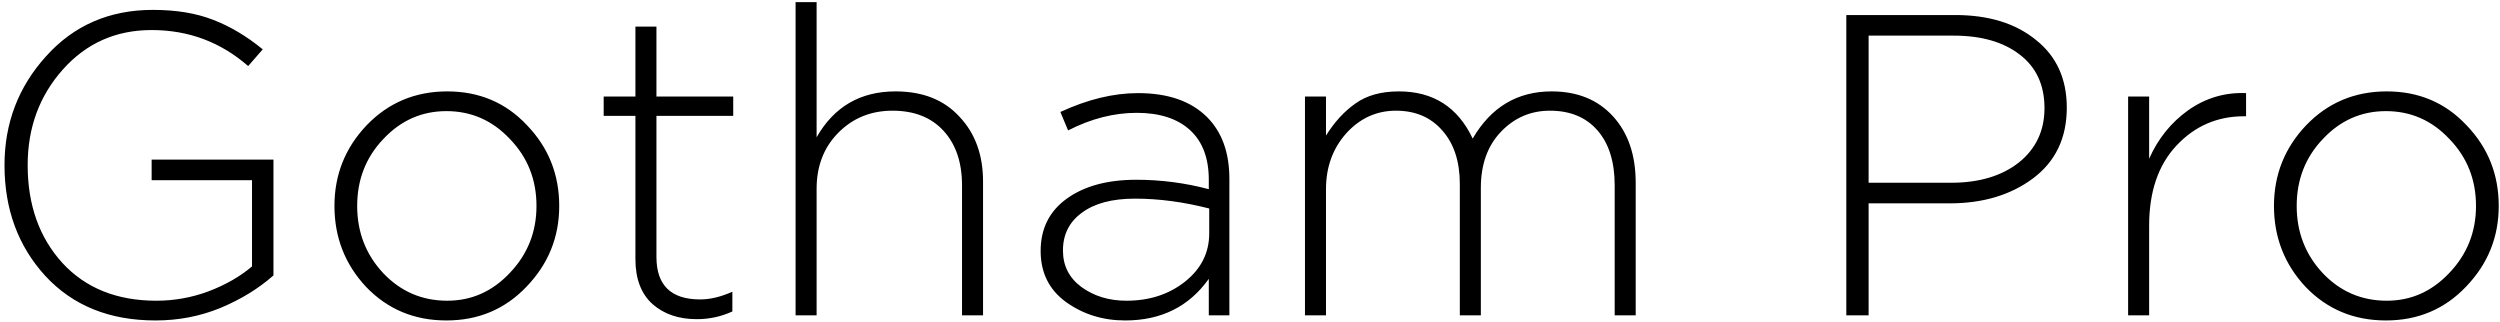 <svg width="373" height="48" viewBox="0 0 373 48" fill="none" xmlns="http://www.w3.org/2000/svg">
<path d="M23.2 47.812C16.331 47.812 10.848 45.593 6.752 41.156C2.699 36.718 0.672 31.214 0.672 24.643C0.672 18.372 2.741 12.953 6.88 8.387C11.019 3.779 16.331 1.475 22.816 1.475C26.272 1.475 29.259 1.966 31.776 2.947C34.336 3.929 36.811 5.401 39.2 7.363L37.024 9.859C32.928 6.275 28.128 4.483 22.624 4.483C17.291 4.483 12.875 6.446 9.376 10.371C5.877 14.297 4.128 19.054 4.128 24.643C4.128 30.574 5.856 35.438 9.312 39.236C12.768 42.99 17.44 44.867 23.328 44.867C26.016 44.867 28.619 44.398 31.136 43.459C33.696 42.478 35.851 41.241 37.6 39.748V26.884H22.624V23.811H40.8V41.092C38.581 43.054 35.936 44.675 32.864 45.956C29.835 47.193 26.613 47.812 23.2 47.812ZM78.572 42.755C75.371 46.126 71.382 47.812 66.603 47.812C61.825 47.812 57.836 46.148 54.636 42.819C51.478 39.449 49.9 35.417 49.9 30.724C49.9 26.073 51.499 22.062 54.7 18.692C57.942 15.321 61.953 13.636 66.731 13.636C71.51 13.636 75.478 15.321 78.635 18.692C81.835 22.02 83.436 26.03 83.436 30.724C83.436 35.374 81.814 39.385 78.572 42.755ZM66.731 44.867C70.358 44.867 73.473 43.481 76.076 40.708C78.721 37.934 80.043 34.606 80.043 30.724C80.043 26.798 78.721 23.47 76.076 20.739C73.473 17.966 70.316 16.579 66.603 16.579C62.934 16.579 59.798 17.966 57.196 20.739C54.593 23.47 53.291 26.798 53.291 30.724C53.291 34.649 54.593 37.998 57.196 40.772C59.798 43.502 62.977 44.867 66.731 44.867ZM103.957 47.62C101.269 47.62 99.072 46.873 97.365 45.38C95.658 43.843 94.805 41.603 94.805 38.66V17.284H90.069V14.403H94.805V3.971H97.941V14.403H109.397V17.284H97.941V38.34C97.941 42.563 100.117 44.675 104.469 44.675C105.962 44.675 107.562 44.291 109.269 43.523V46.468C107.605 47.236 105.834 47.62 103.957 47.62ZM118.702 47.044V0.323H121.838V20.483C124.441 15.918 128.366 13.636 133.614 13.636C137.667 13.636 140.846 14.894 143.15 17.412C145.497 19.886 146.67 23.108 146.67 27.076V47.044H143.534V27.651C143.534 24.238 142.617 21.529 140.782 19.523C138.947 17.518 136.409 16.515 133.166 16.515C129.923 16.515 127.214 17.625 125.038 19.843C122.905 22.02 121.838 24.793 121.838 28.163V47.044H118.702ZM167.872 47.812C164.544 47.812 161.6 46.894 159.04 45.059C156.523 43.225 155.264 40.686 155.264 37.444C155.264 34.115 156.565 31.513 159.168 29.636C161.771 27.758 165.227 26.82 169.536 26.82C173.205 26.82 176.811 27.289 180.352 28.227V26.82C180.352 23.577 179.413 21.102 177.536 19.395C175.659 17.689 173.013 16.835 169.6 16.835C166.187 16.835 162.773 17.71 159.36 19.459L158.208 16.707C162.261 14.83 166.123 13.892 169.792 13.892C174.272 13.892 177.707 15.086 180.096 17.476C182.315 19.694 183.424 22.766 183.424 26.692V47.044H180.352V41.603C177.408 45.742 173.248 47.812 167.872 47.812ZM168.064 44.867C171.477 44.867 174.379 43.929 176.768 42.051C179.2 40.132 180.416 37.721 180.416 34.819V31.108C176.576 30.126 172.885 29.636 169.344 29.636C165.931 29.636 163.285 30.34 161.408 31.747C159.531 33.113 158.592 34.99 158.592 37.38C158.592 39.641 159.509 41.454 161.344 42.819C163.221 44.185 165.461 44.867 168.064 44.867ZM194.702 47.044V14.403H197.838V20.227C199.118 18.18 200.59 16.579 202.254 15.428C203.918 14.233 206.073 13.636 208.718 13.636C213.838 13.636 217.507 15.982 219.726 20.675C222.457 15.982 226.382 13.636 231.502 13.636C235.342 13.636 238.393 14.873 240.654 17.348C242.915 19.822 244.046 23.129 244.046 27.267V47.044H240.91V27.651C240.91 24.153 240.057 21.422 238.35 19.459C236.643 17.497 234.275 16.515 231.246 16.515C228.387 16.515 225.955 17.561 223.95 19.651C221.945 21.742 220.942 24.537 220.942 28.035V47.044H217.806V27.459C217.806 24.089 216.931 21.422 215.182 19.459C213.475 17.497 211.171 16.515 208.27 16.515C205.369 16.515 202.894 17.646 200.846 19.907C198.841 22.169 197.838 24.942 197.838 28.227V47.044H194.702ZM275.469 47.044V2.243H291.725C296.717 2.243 300.727 3.481 303.757 5.955C306.829 8.387 308.365 11.758 308.365 16.067C308.365 20.59 306.679 24.11 303.309 26.628C299.981 29.102 295.842 30.34 290.893 30.34H278.797V47.044H275.469ZM278.797 27.267H291.085C295.266 27.267 298.637 26.265 301.197 24.259C303.757 22.212 305.037 19.502 305.037 16.131C305.037 12.675 303.799 10.009 301.325 8.131C298.893 6.254 295.607 5.315 291.469 5.315H278.797V27.267ZM317.515 47.044V14.403H320.651V23.683C321.973 20.697 323.915 18.286 326.475 16.451C329.077 14.617 331.957 13.764 335.115 13.892V17.348H334.795C330.827 17.348 327.477 18.798 324.747 21.7C322.016 24.601 320.651 28.59 320.651 33.667V47.044H317.515ZM367.947 42.755C364.747 46.126 360.757 47.812 355.979 47.812C351.2 47.812 347.211 46.148 344.01 42.819C340.853 39.449 339.275 35.417 339.275 30.724C339.275 26.073 340.875 22.062 344.075 18.692C347.317 15.321 351.328 13.636 356.107 13.636C360.885 13.636 364.853 15.321 368.011 18.692C371.211 22.02 372.811 26.03 372.811 30.724C372.811 35.374 371.189 39.385 367.947 42.755ZM356.107 44.867C359.733 44.867 362.848 43.481 365.451 40.708C368.096 37.934 369.419 34.606 369.419 30.724C369.419 26.798 368.096 23.47 365.451 20.739C362.848 17.966 359.691 16.579 355.979 16.579C352.309 16.579 349.173 17.966 346.571 20.739C343.968 23.47 342.667 26.798 342.667 30.724C342.667 34.649 343.968 37.998 346.571 40.772C349.173 43.502 352.352 44.867 356.107 44.867Z" fill="black"/>
</svg>
